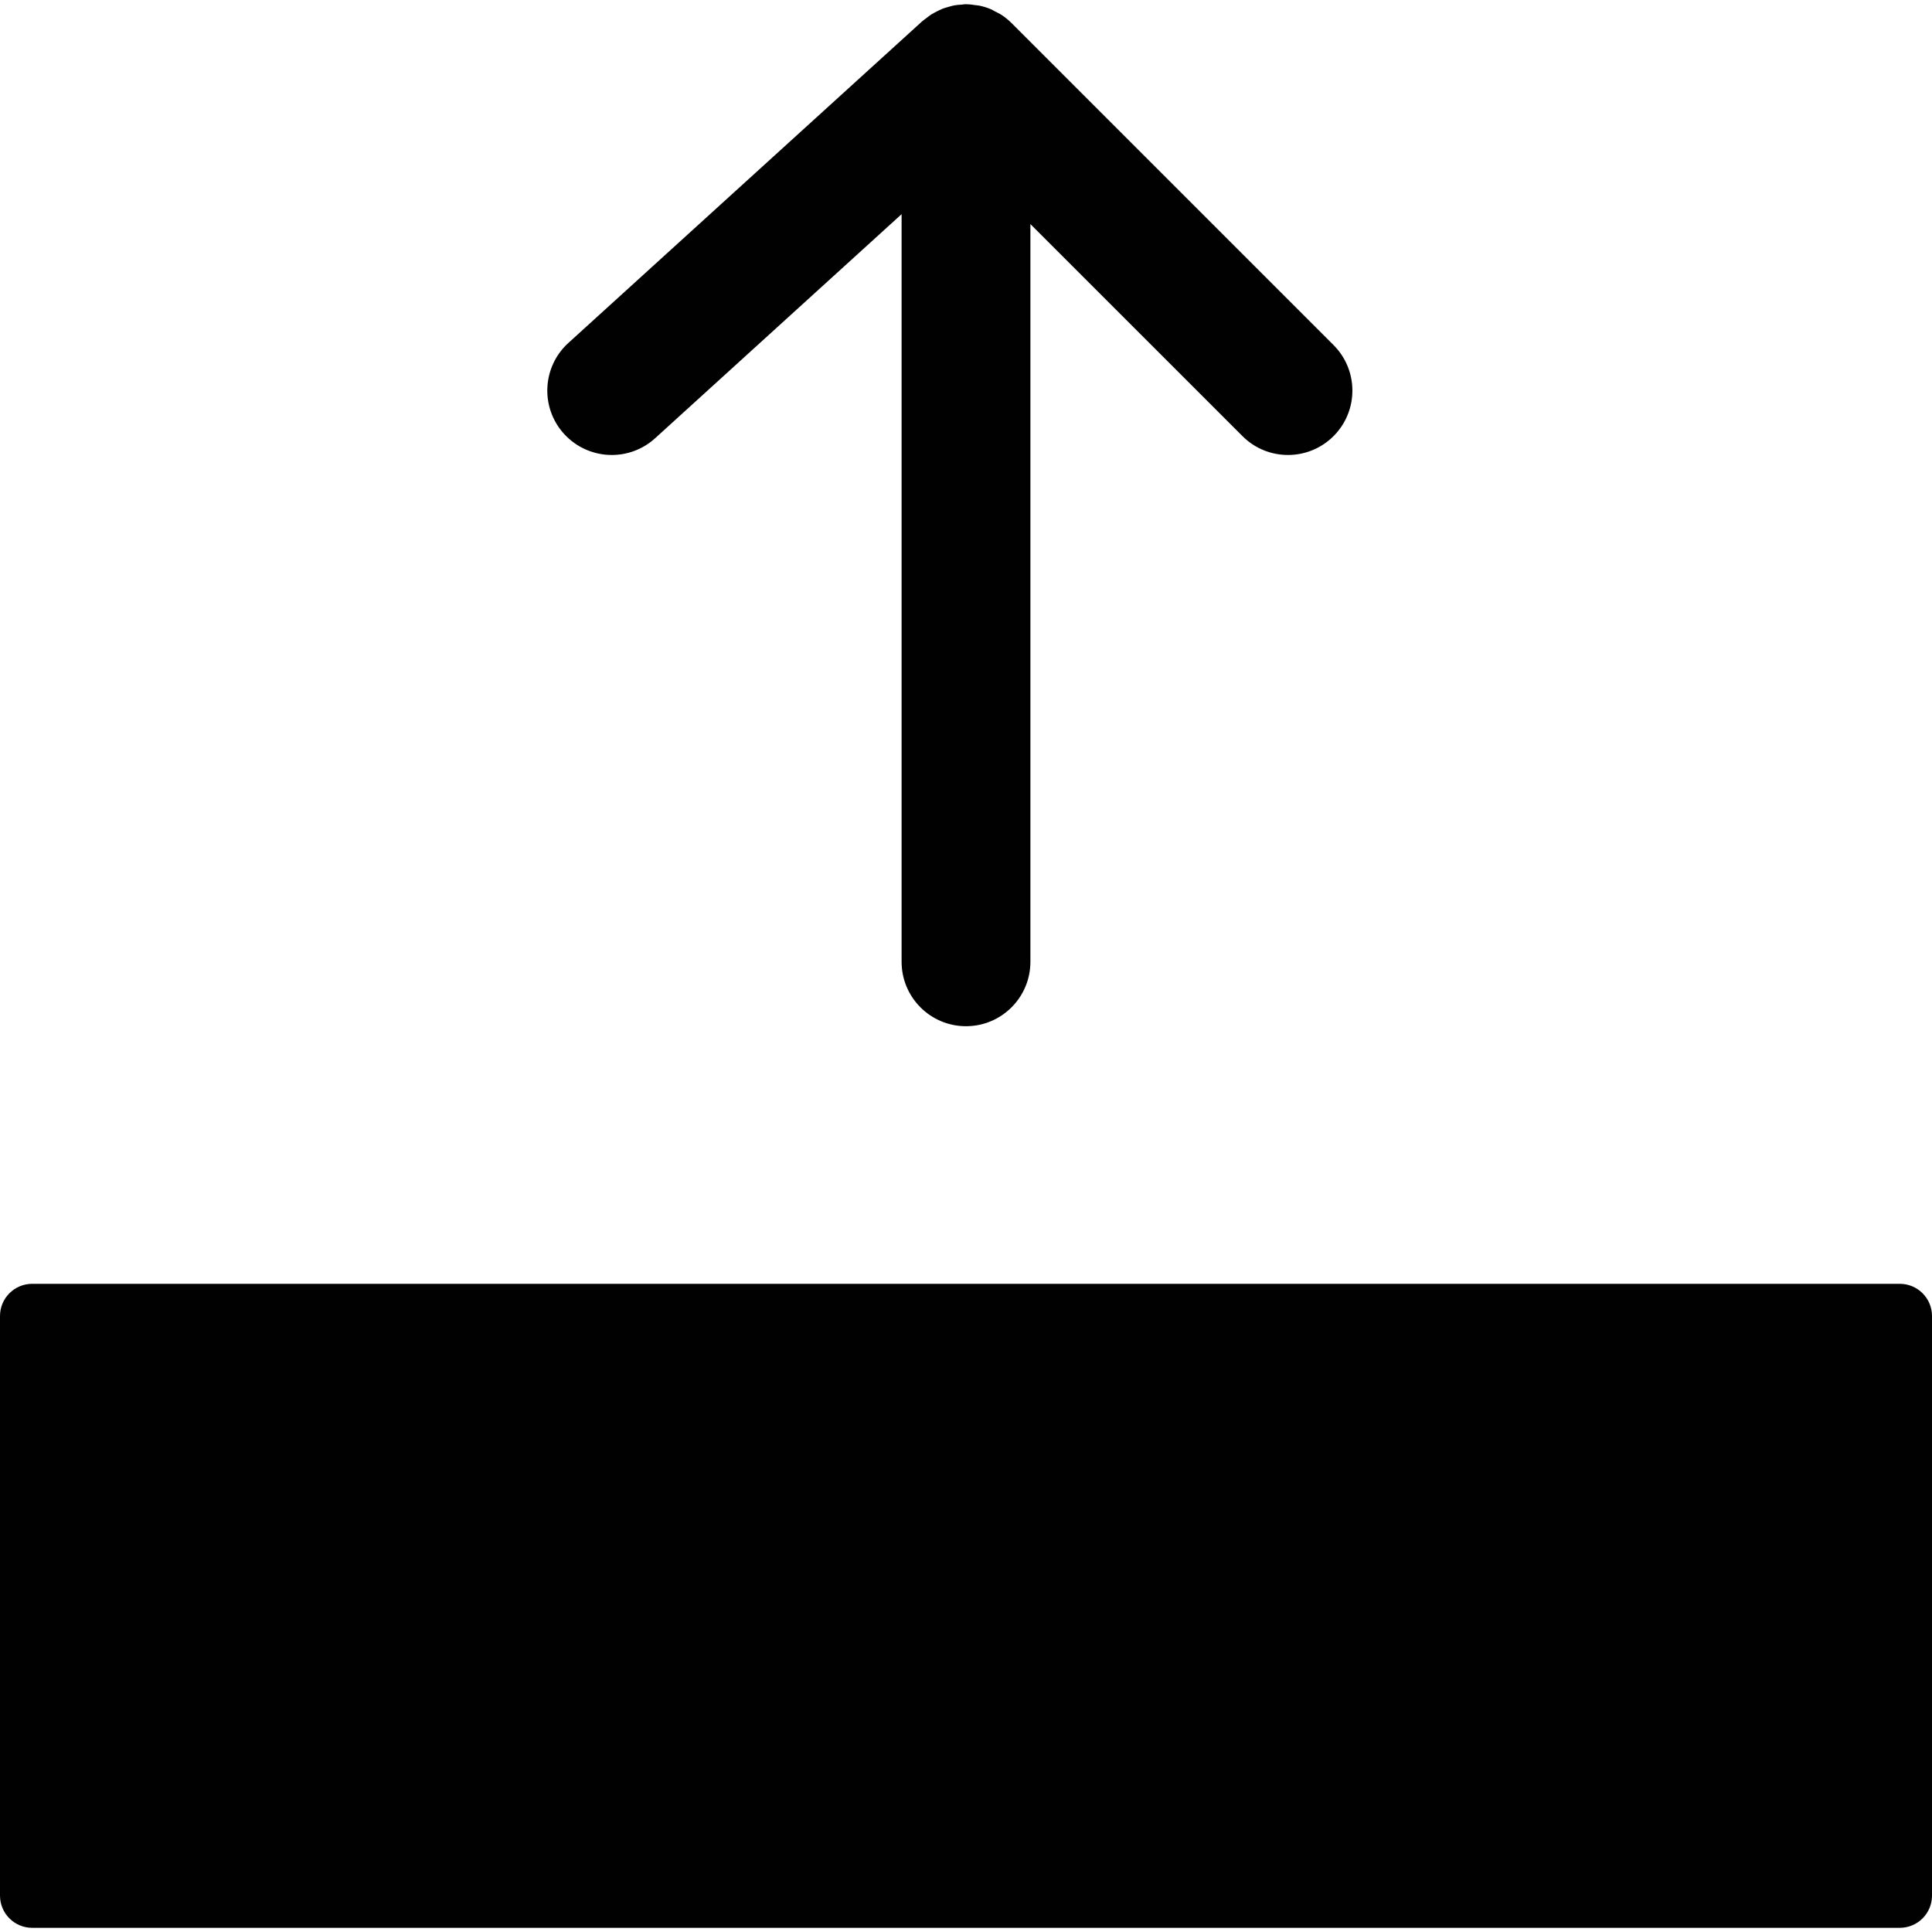 <?xml version="1.0" encoding="utf-8"?>
<!-- Generator: Adobe Illustrator 17.0.0, SVG Export Plug-In . SVG Version: 6.00 Build 0)  -->
<!DOCTYPE svg PUBLIC "-//W3C//DTD SVG 1.1//EN" "http://www.w3.org/Graphics/SVG/1.1/DTD/svg11.dtd">
<svg version="1.1" id="Layer_2" xmlns="http://www.w3.org/2000/svg" xmlns:xlink="http://www.w3.org/1999/xlink" x="0px" y="0px"
	 width="60px" height="60px" viewBox="0 0 60 60" enable-background="new 0 0 60 60" xml:space="preserve">
<g>
	<path fill="#010101" d="M19,14.13c0.48,0,0.962-0.172,1.345-0.52L28,6.651V29.87c0,1.104,0.895,2,2,2c1.104,0,2-0.896,2-2V6.959
		l6.586,6.585c0.78,0.781,2.048,0.781,2.828,0c0.781-0.781,0.781-2.047,0-2.828l-9.999-9.999c-0.092-0.092-0.193-0.175-0.301-0.247
		c-0.068-0.046-0.142-0.08-0.214-0.116c-0.042-0.021-0.08-0.049-0.125-0.067c-0.118-0.05-0.24-0.087-0.365-0.113
		c-0.035-0.007-0.072-0.007-0.108-0.013c-0.093-0.015-0.186-0.027-0.281-0.028c-0.008,0-0.015-0.003-0.023-0.003
		c-0.042,0-0.082,0.01-0.124,0.013c-0.08,0.005-0.16,0.009-0.24,0.024c-0.059,0.011-0.115,0.029-0.172,0.045
		c-0.066,0.019-0.131,0.036-0.195,0.061c-0.06,0.024-0.117,0.054-0.174,0.083c-0.056,0.029-0.112,0.056-0.166,0.09
		c-0.06,0.038-0.114,0.082-0.169,0.125c-0.035,0.028-0.072,0.049-0.106,0.079l-11,10c-0.817,0.742-0.878,2.008-0.135,2.825
		C17.915,13.91,18.456,14.13,19,14.13z"/>
	<path fill="#010101" d="M59,39.87H1c-0.552,0-1,0.447-1,1v18c0,0.553,0.448,1,1,1h58c0.552,0,1-0.447,1-1v-18
		C60,40.317,59.552,39.87,59,39.87z"/>
</g>
</svg>
